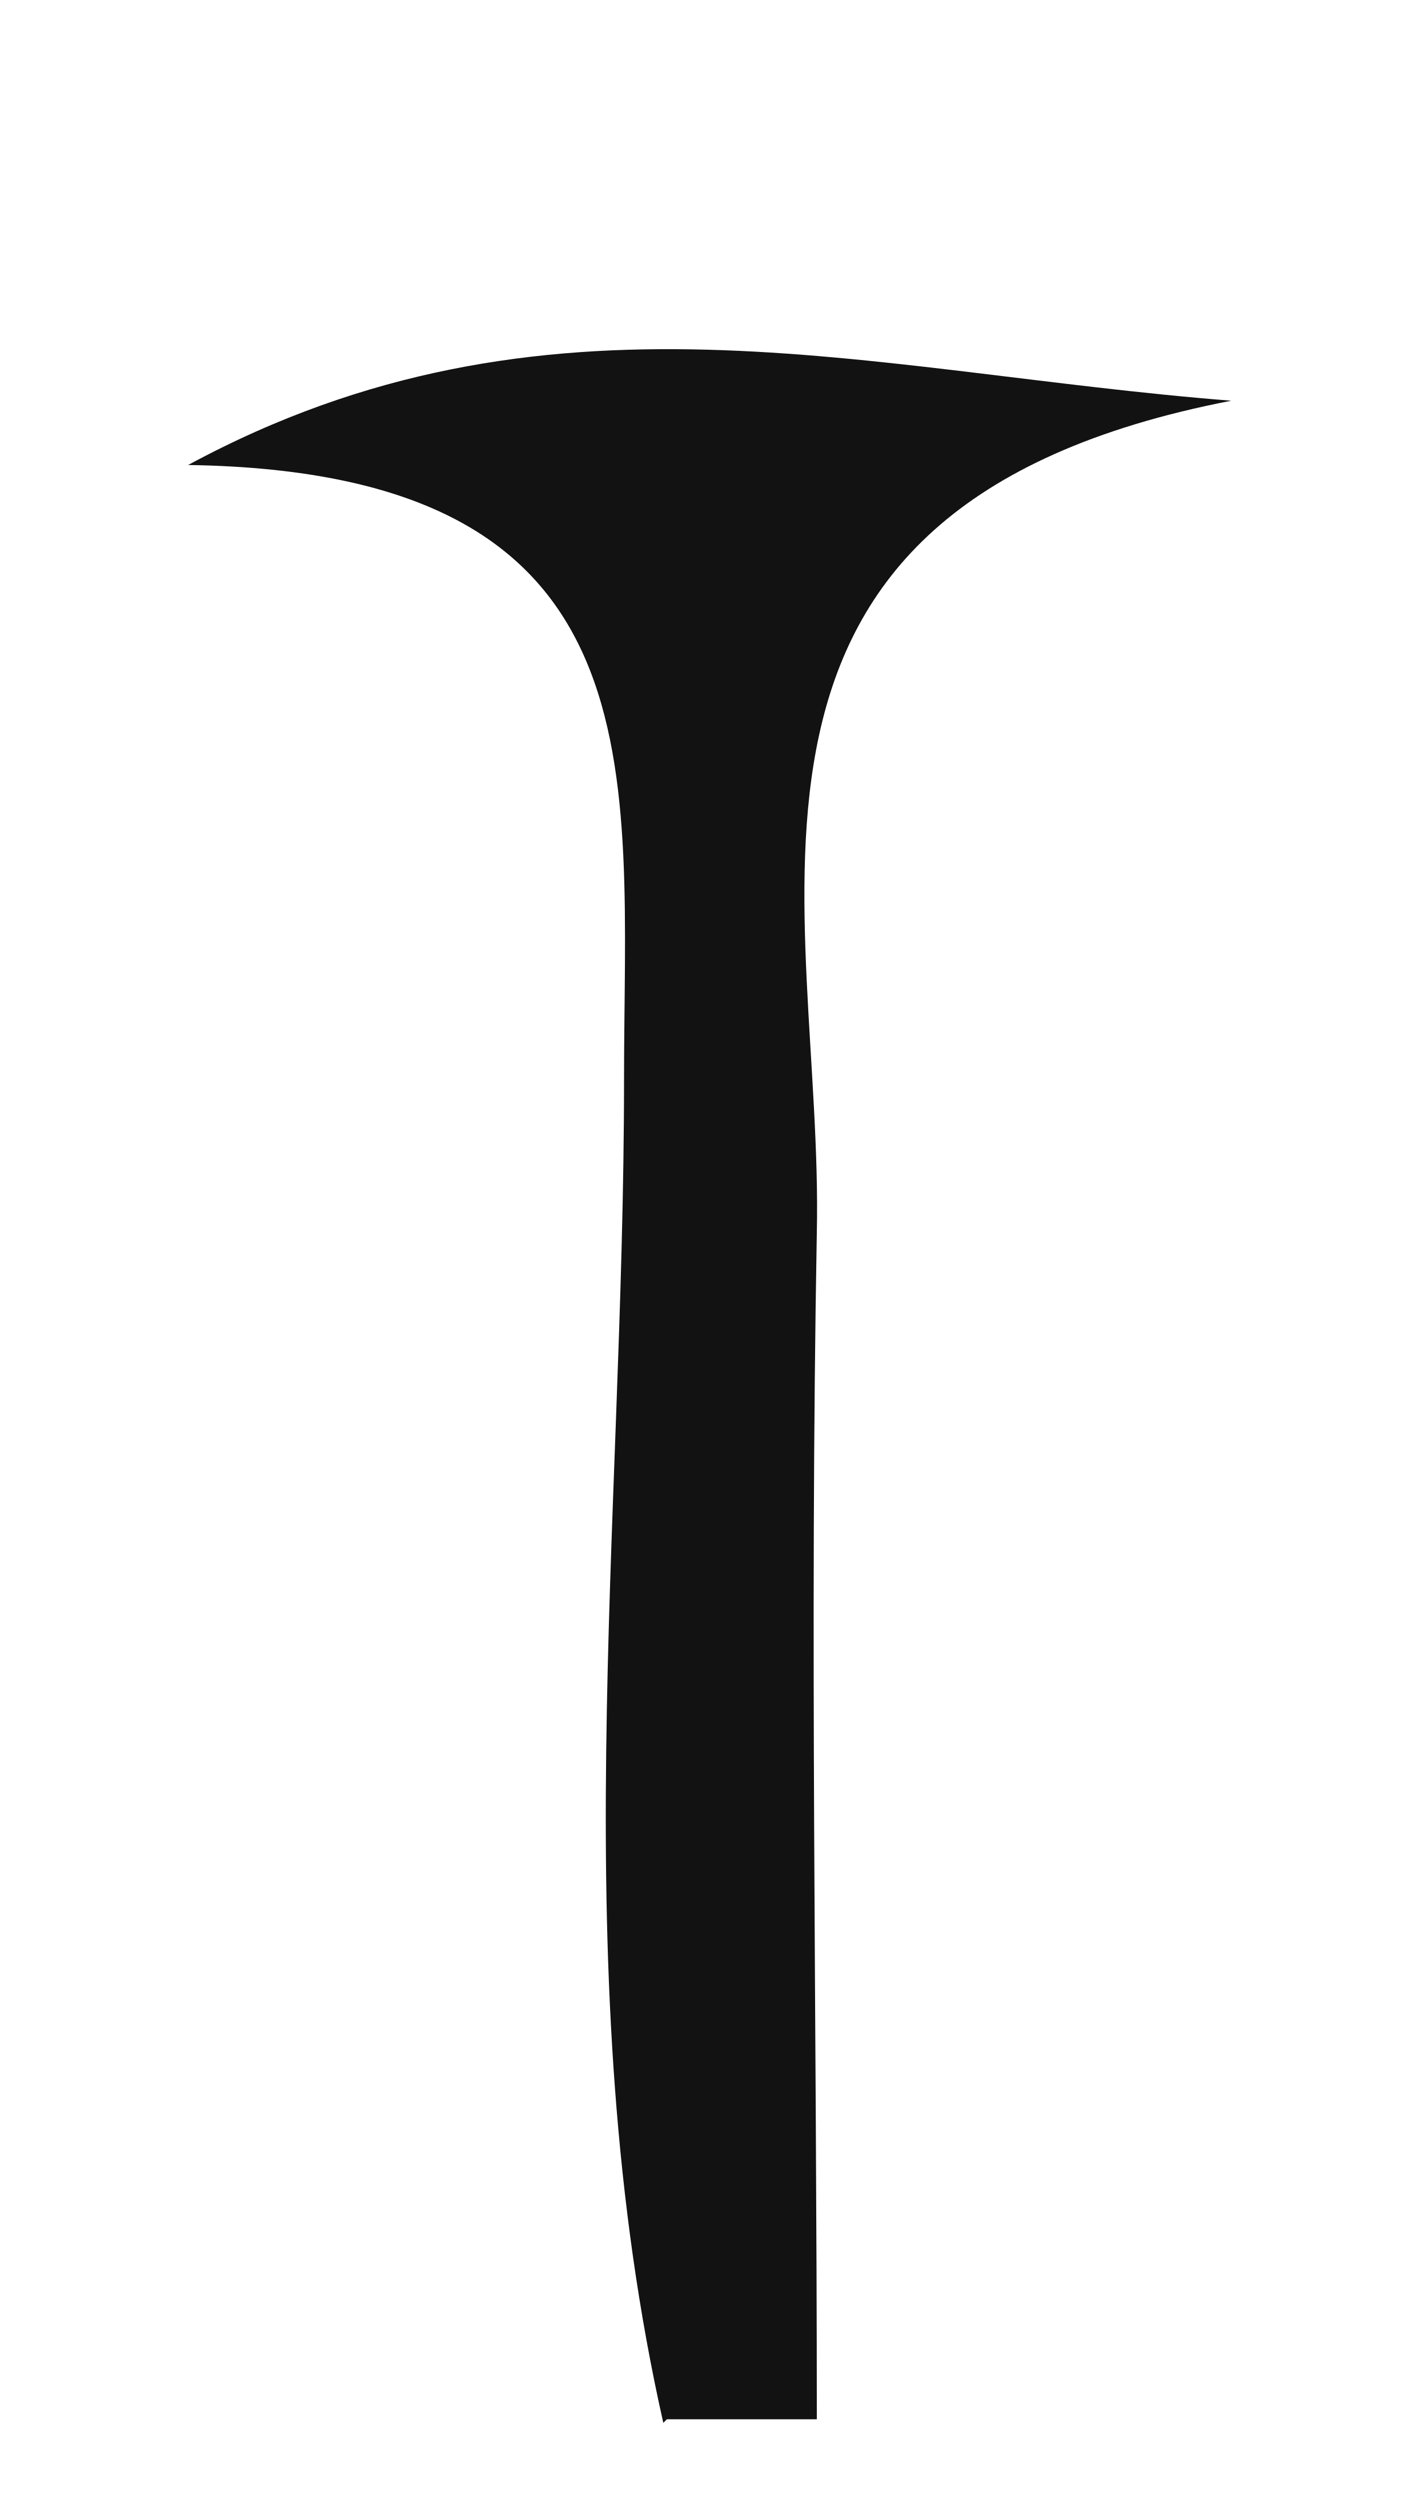 <?xml version="1.0" encoding="UTF-8" standalone="no"?><svg width='4' height='7' viewBox='0 0 4 7' fill='none' xmlns='http://www.w3.org/2000/svg'>
<path d='M1.858 6.784C1.578 5.543 1.748 4.273 1.748 3.022C1.748 2.162 1.868 1.322 0.527 1.302C1.528 0.761 2.428 1.042 3.449 1.122C1.898 1.422 2.308 2.542 2.288 3.452C2.268 4.563 2.288 5.663 2.288 6.774C2.148 6.774 2.008 6.774 1.868 6.774L1.858 6.784Z' fill='#121212'/>
</svg>
